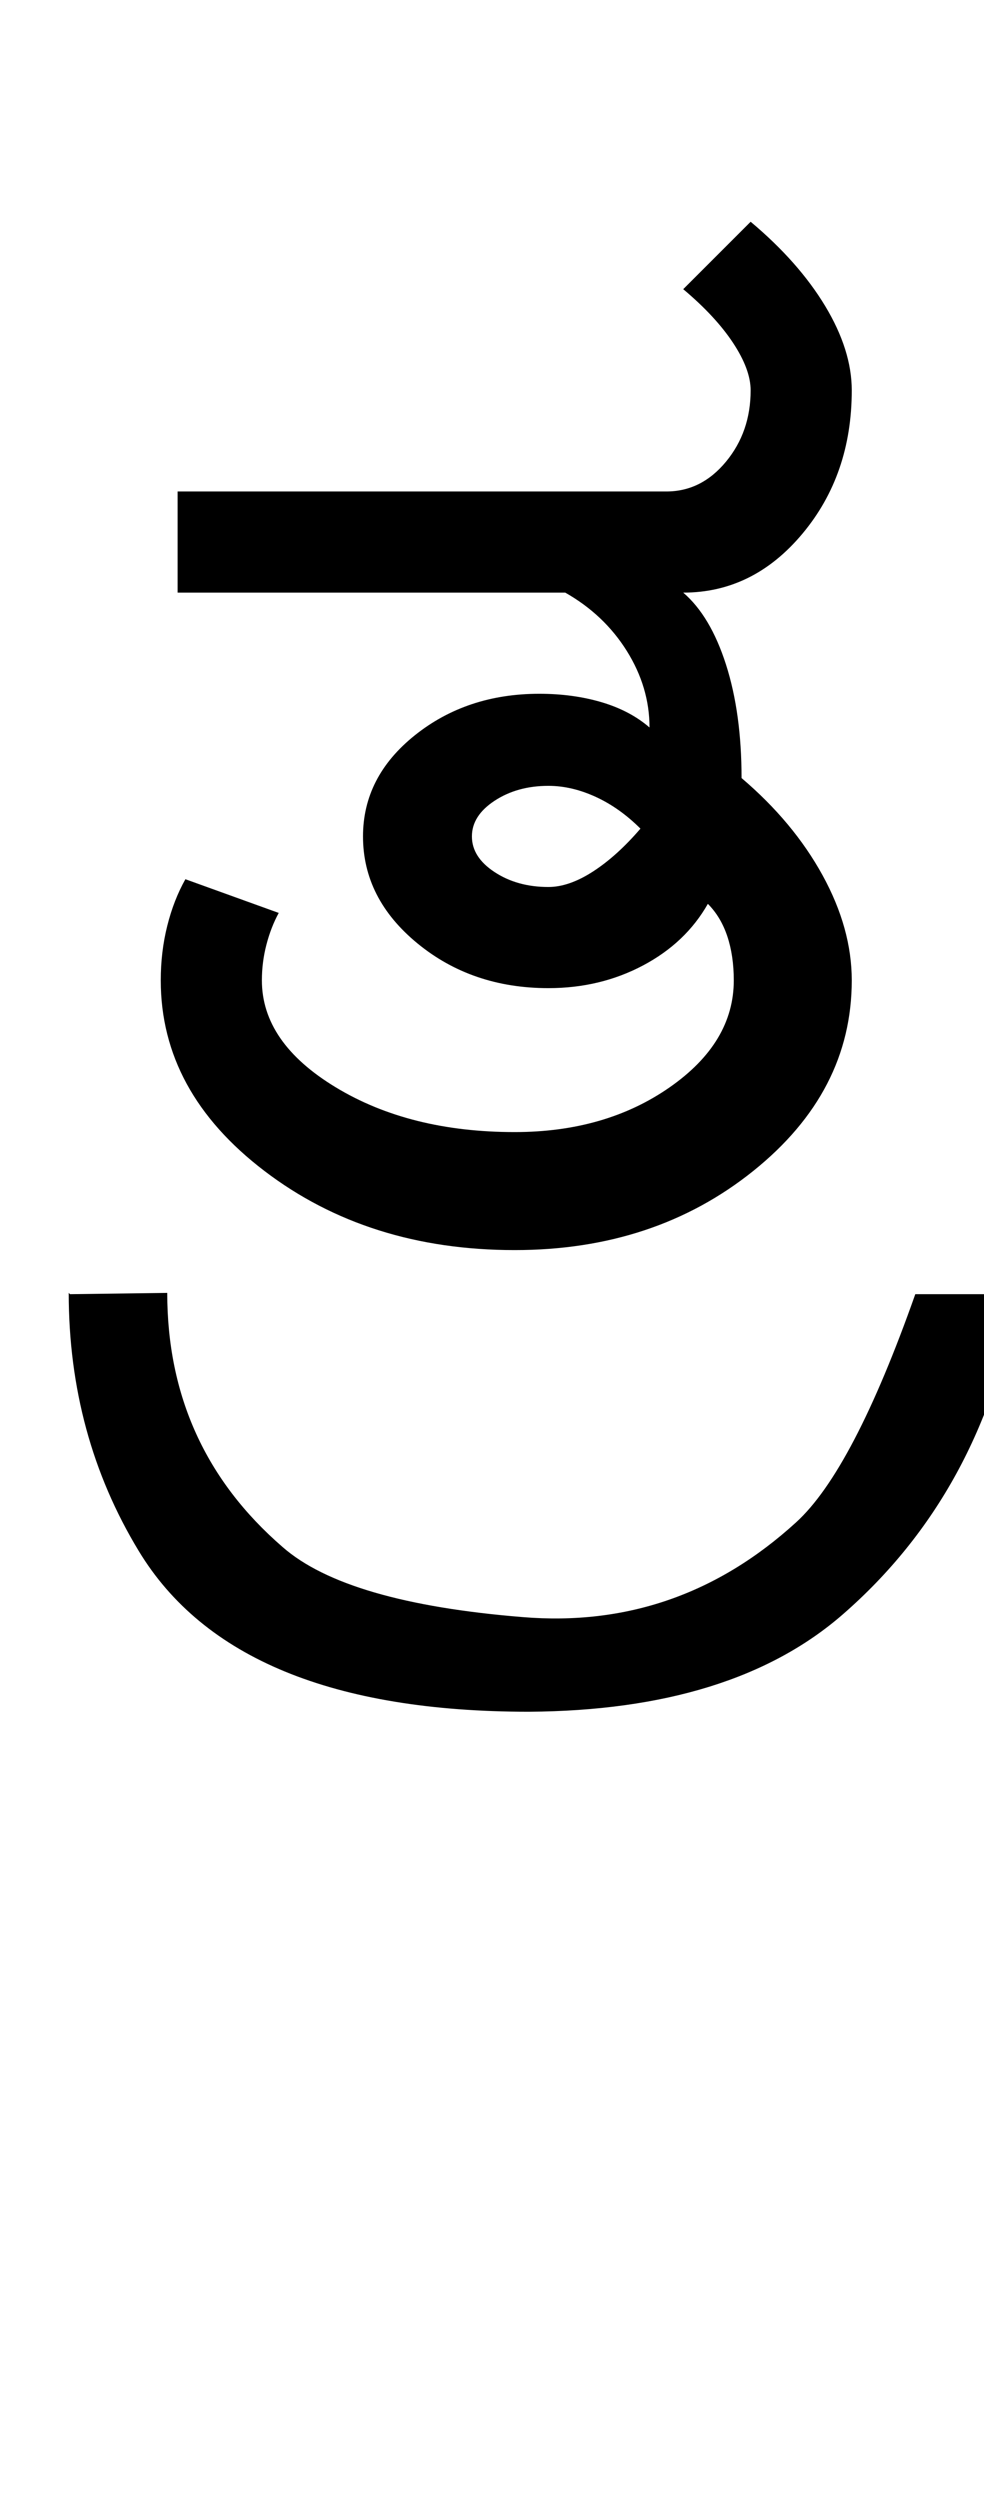 <?xml version="1.0" encoding="UTF-8"?>
<svg xmlns="http://www.w3.org/2000/svg" xmlns:xlink="http://www.w3.org/1999/xlink" width="189.75pt" height="482pt" viewBox="0 0 189.75 482" version="1.1">
<defs>
<g>
<symbol overflow="visible" id="glyph0-0">
<path style="stroke:none;" d="M 25 0 L 25 -175 L 175 -175 L 175 0 Z M 37.5 -12.5 L 162.5 -12.5 L 162.5 -162.5 L 37.5 -162.5 Z M 37.5 -12.5 "/>
</symbol>
<symbol overflow="visible" id="glyph0-1">
<path style="stroke:none;" d="M 75 -79.75 C 75 -77.082 76.457 -74.789 79.375 -72.875 C 82.289 -70.957 85.75 -70 89.75 -70 C 92.414 -70 95.289 -71 98.375 -73 C 101.457 -75 104.5 -77.75 107.5 -81.25 C 104.832 -83.914 101.957 -85.957 98.875 -87.375 C 95.789 -88.789 92.75 -89.5 89.75 -89.5 C 85.75 -89.5 82.289 -88.539 79.375 -86.625 C 76.457 -84.707 75 -82.414 75 -79.75 Z M 109.25 -100.75 C 109.25 -105.914 107.789 -110.832 104.875 -115.5 C 101.957 -120.164 98 -123.914 93 -126.75 L 18.25 -126.75 L 18.25 -146.25 L 112.5 -146.25 C 117 -146.25 120.832 -148.164 124 -152 C 127.164 -155.832 128.75 -160.414 128.75 -165.75 C 128.75 -168.414 127.625 -171.457 125.375 -174.875 C 123.125 -178.289 119.914 -181.75 115.75 -185.25 L 128.75 -198.25 C 134.914 -193.082 139.707 -187.664 143.125 -182 C 146.539 -176.332 148.25 -170.914 148.25 -165.75 C 148.25 -154.914 145.082 -145.707 138.75 -138.125 C 132.414 -130.539 124.75 -126.75 115.75 -126.75 C 119.25 -123.75 122 -119.125 124 -112.875 C 126 -106.625 127 -99.332 127 -91 C 133.664 -85.332 138.875 -79.082 142.625 -72.25 C 146.375 -65.414 148.25 -58.664 148.25 -52 C 148.25 -37.664 141.914 -25.414 129.25 -15.25 C 116.582 -5.082 101.25 0 83.25 0 C 64.414 0 48.332 -5.082 35 -15.25 C 21.664 -25.414 15 -37.664 15 -52 C 15 -55.664 15.414 -59.164 16.25 -62.5 C 17.082 -65.832 18.25 -68.832 19.75 -71.5 L 37.75 -65 C 36.75 -63.164 35.957 -61.125 35.375 -58.875 C 34.789 -56.625 34.5 -54.332 34.5 -52 C 34.5 -44 39.25 -37.125 48.75 -31.375 C 58.25 -25.625 69.75 -22.75 83.25 -22.75 C 94.914 -22.75 104.875 -25.625 113.125 -31.375 C 121.375 -37.125 125.5 -44 125.5 -52 C 125.5 -55.164 125.082 -58 124.25 -60.5 C 123.414 -63 122.164 -65.082 120.5 -66.75 C 117.664 -61.75 113.5 -57.789 108 -54.875 C 102.5 -51.957 96.414 -50.5 89.75 -50.5 C 79.914 -50.5 71.5 -53.375 64.5 -59.125 C 57.5 -64.875 54 -71.75 54 -79.75 C 54 -87.414 57.332 -93.914 64 -99.25 C 70.664 -104.582 78.664 -107.25 88 -107.25 C 92.332 -107.25 96.332 -106.707 100 -105.625 C 103.664 -104.539 106.75 -102.914 109.25 -100.75 Z M 109.25 -100.75 "/>
</symbol>
<symbol overflow="visible" id="glyph0-2">
<path style="stroke:none;" d="M -187.75 1.5 L -169 1.25 C -169 21.082 -161.582 37.414 -146.75 50.25 C -138.582 57.414 -123.164 61.914 -100.5 63.75 C -80.5 65.414 -62.914 59.332 -47.75 45.5 C -40.414 38.832 -32.75 24.164 -24.75 1.5 L -5 1.5 C -9.5 27 -20.75 47.582 -38.75 63.25 C -52.914 75.582 -73.082 81.832 -99.25 82 C -136.914 82 -162 71.664 -174.5 51 C -183.5 36.164 -188 19.582 -188 1.25 Z M -187.75 1.5 "/>
</symbol>
</g>
</defs>
<g id="surface1">
<rect x="0" y="0" width="189.75" height="482" style="fill:rgb(100%,100%,100%);fill-opacity:1;stroke:none;"/>
<g style="fill:rgb(0%,0%,0%);fill-opacity:1;">
  <use xlink:href="#glyph0-1" x="16" y="241"/>
  <use xlink:href="#glyph0-2" x="201.25" y="248"/>
</g>
</g>
</svg>
